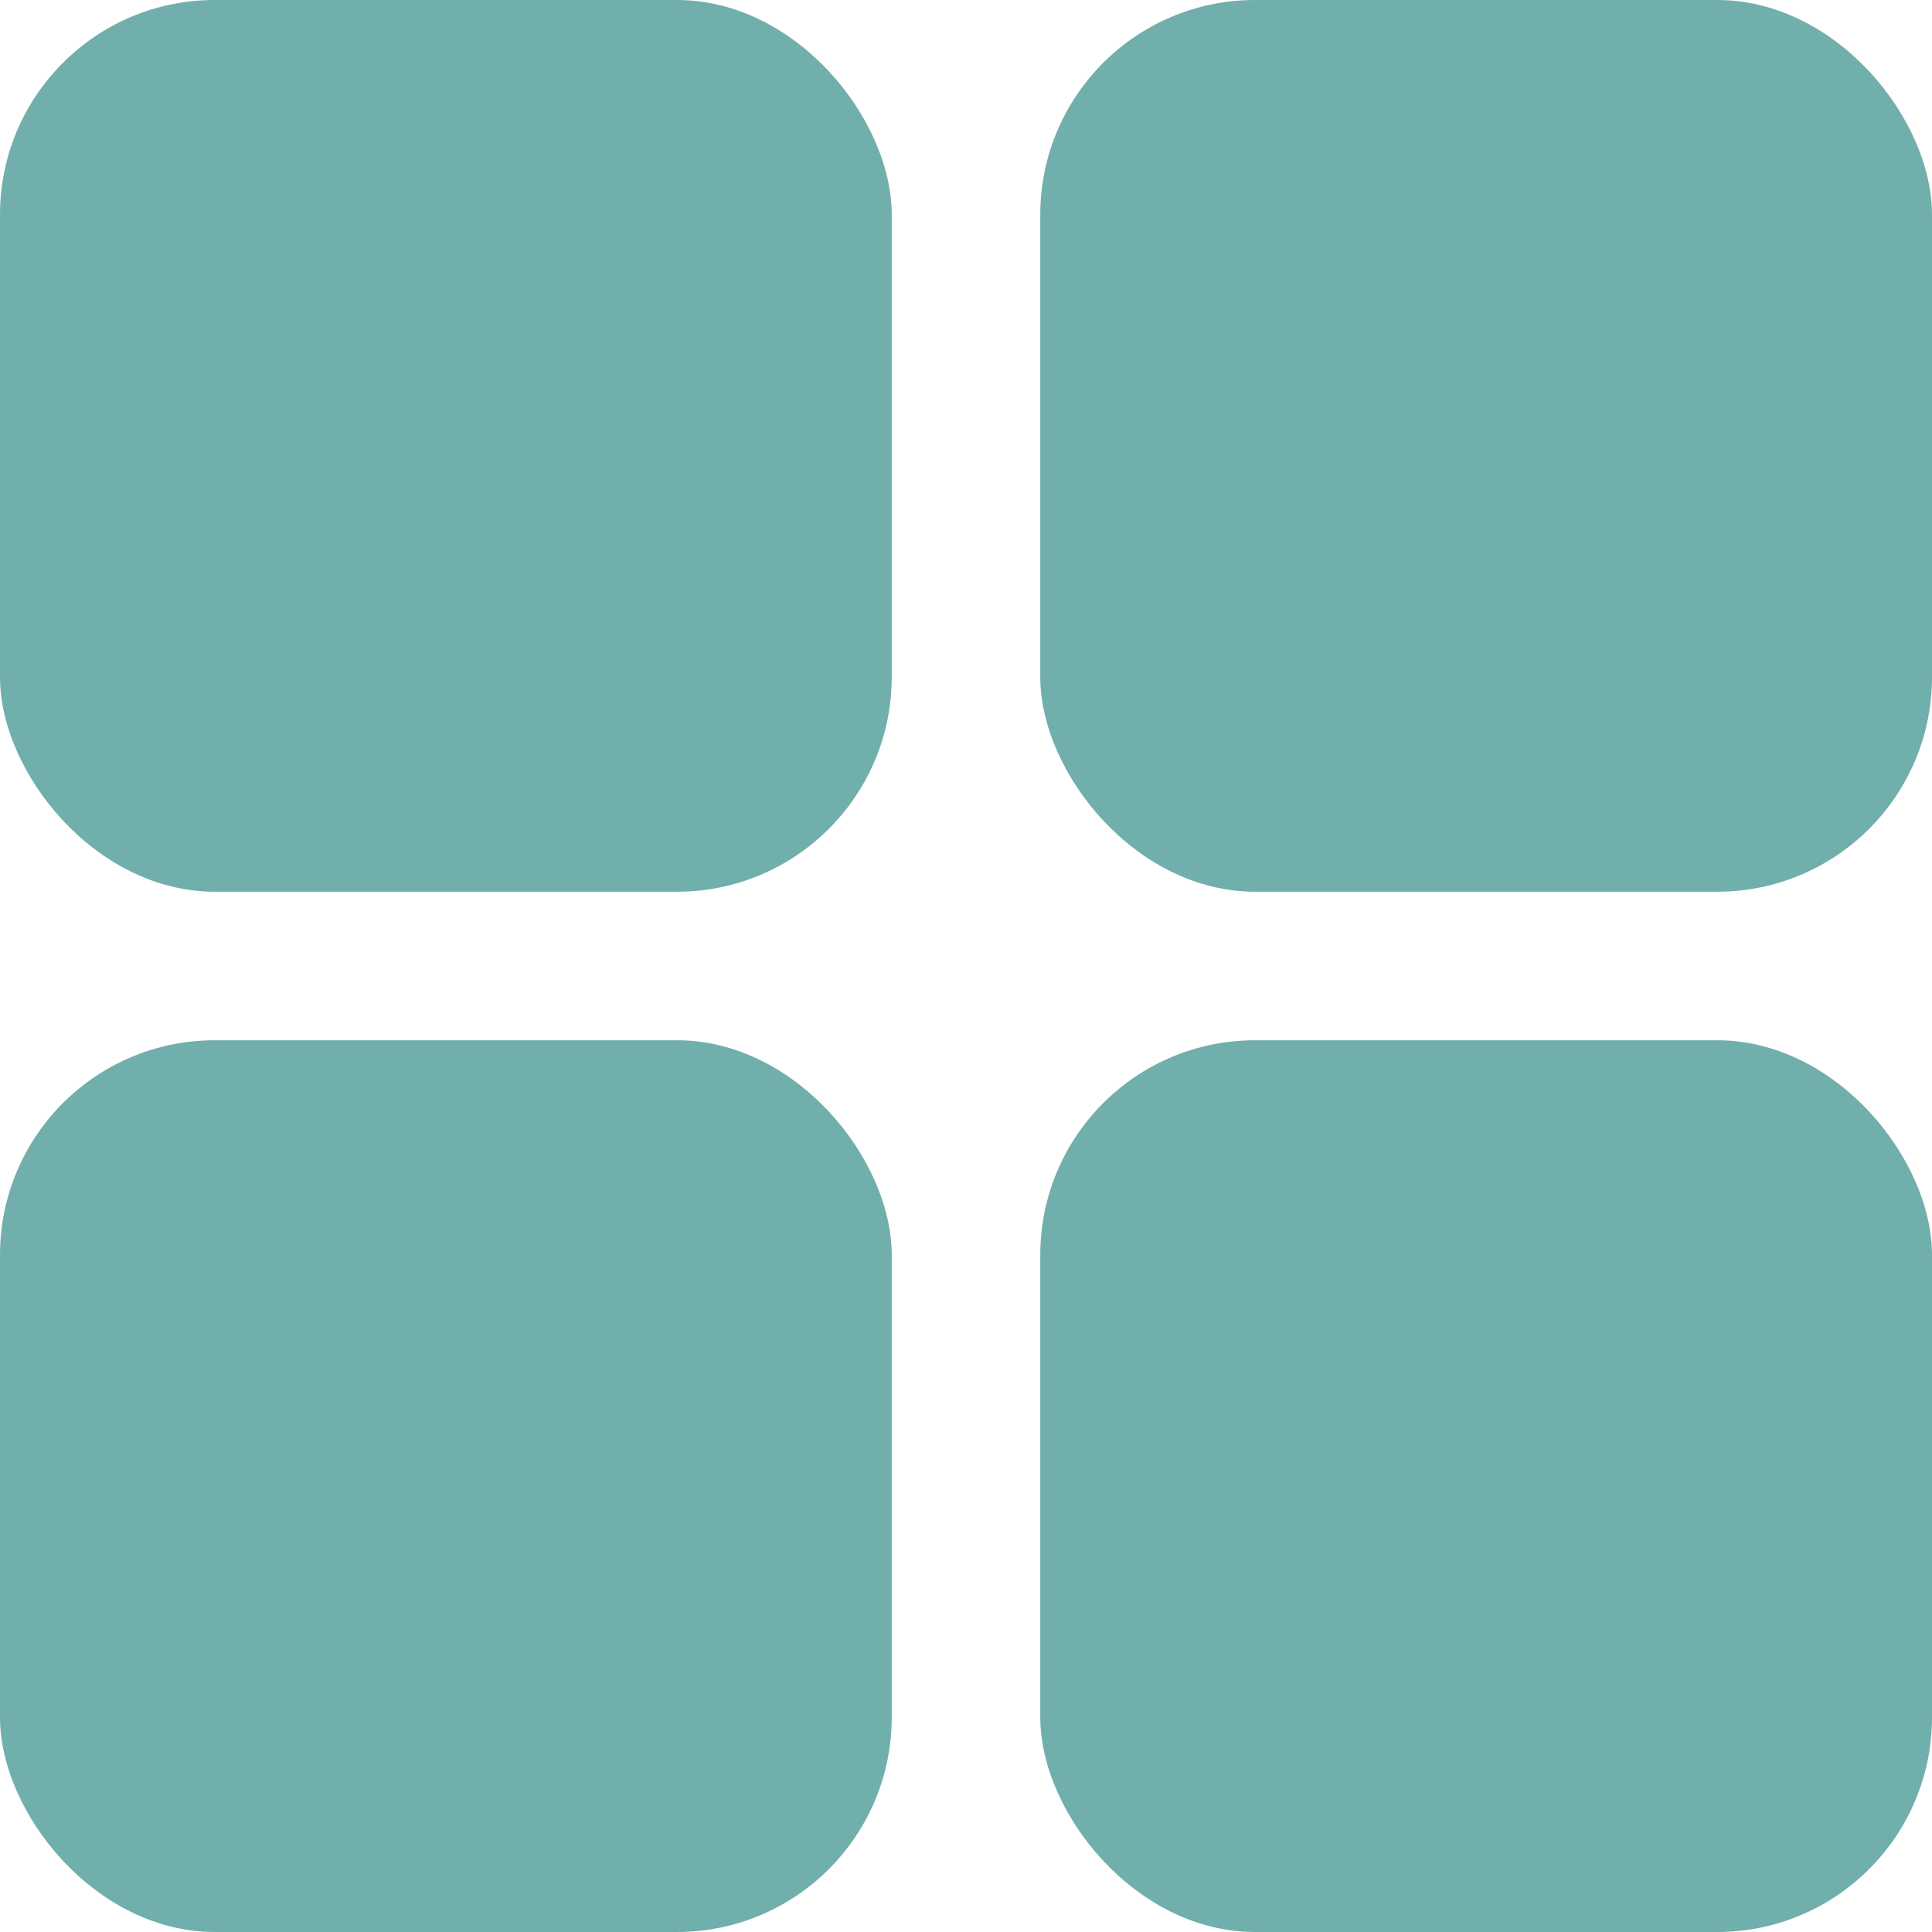 <svg width="18" height="18" viewBox="0 0 18 18" fill="none" xmlns="http://www.w3.org/2000/svg">
<rect width="8.308" height="8.308" rx="2" fill="#71AFAC"/>
<rect y="9.692" width="8.308" height="8.308" rx="2" fill="#71AFAC"/>
<rect x="9.692" width="8.308" height="8.308" rx="2" fill="#71AFAC"/>
<rect x="9.692" y="9.692" width="8.308" height="8.308" rx="2" fill="#71AFAC"/>
</svg>

